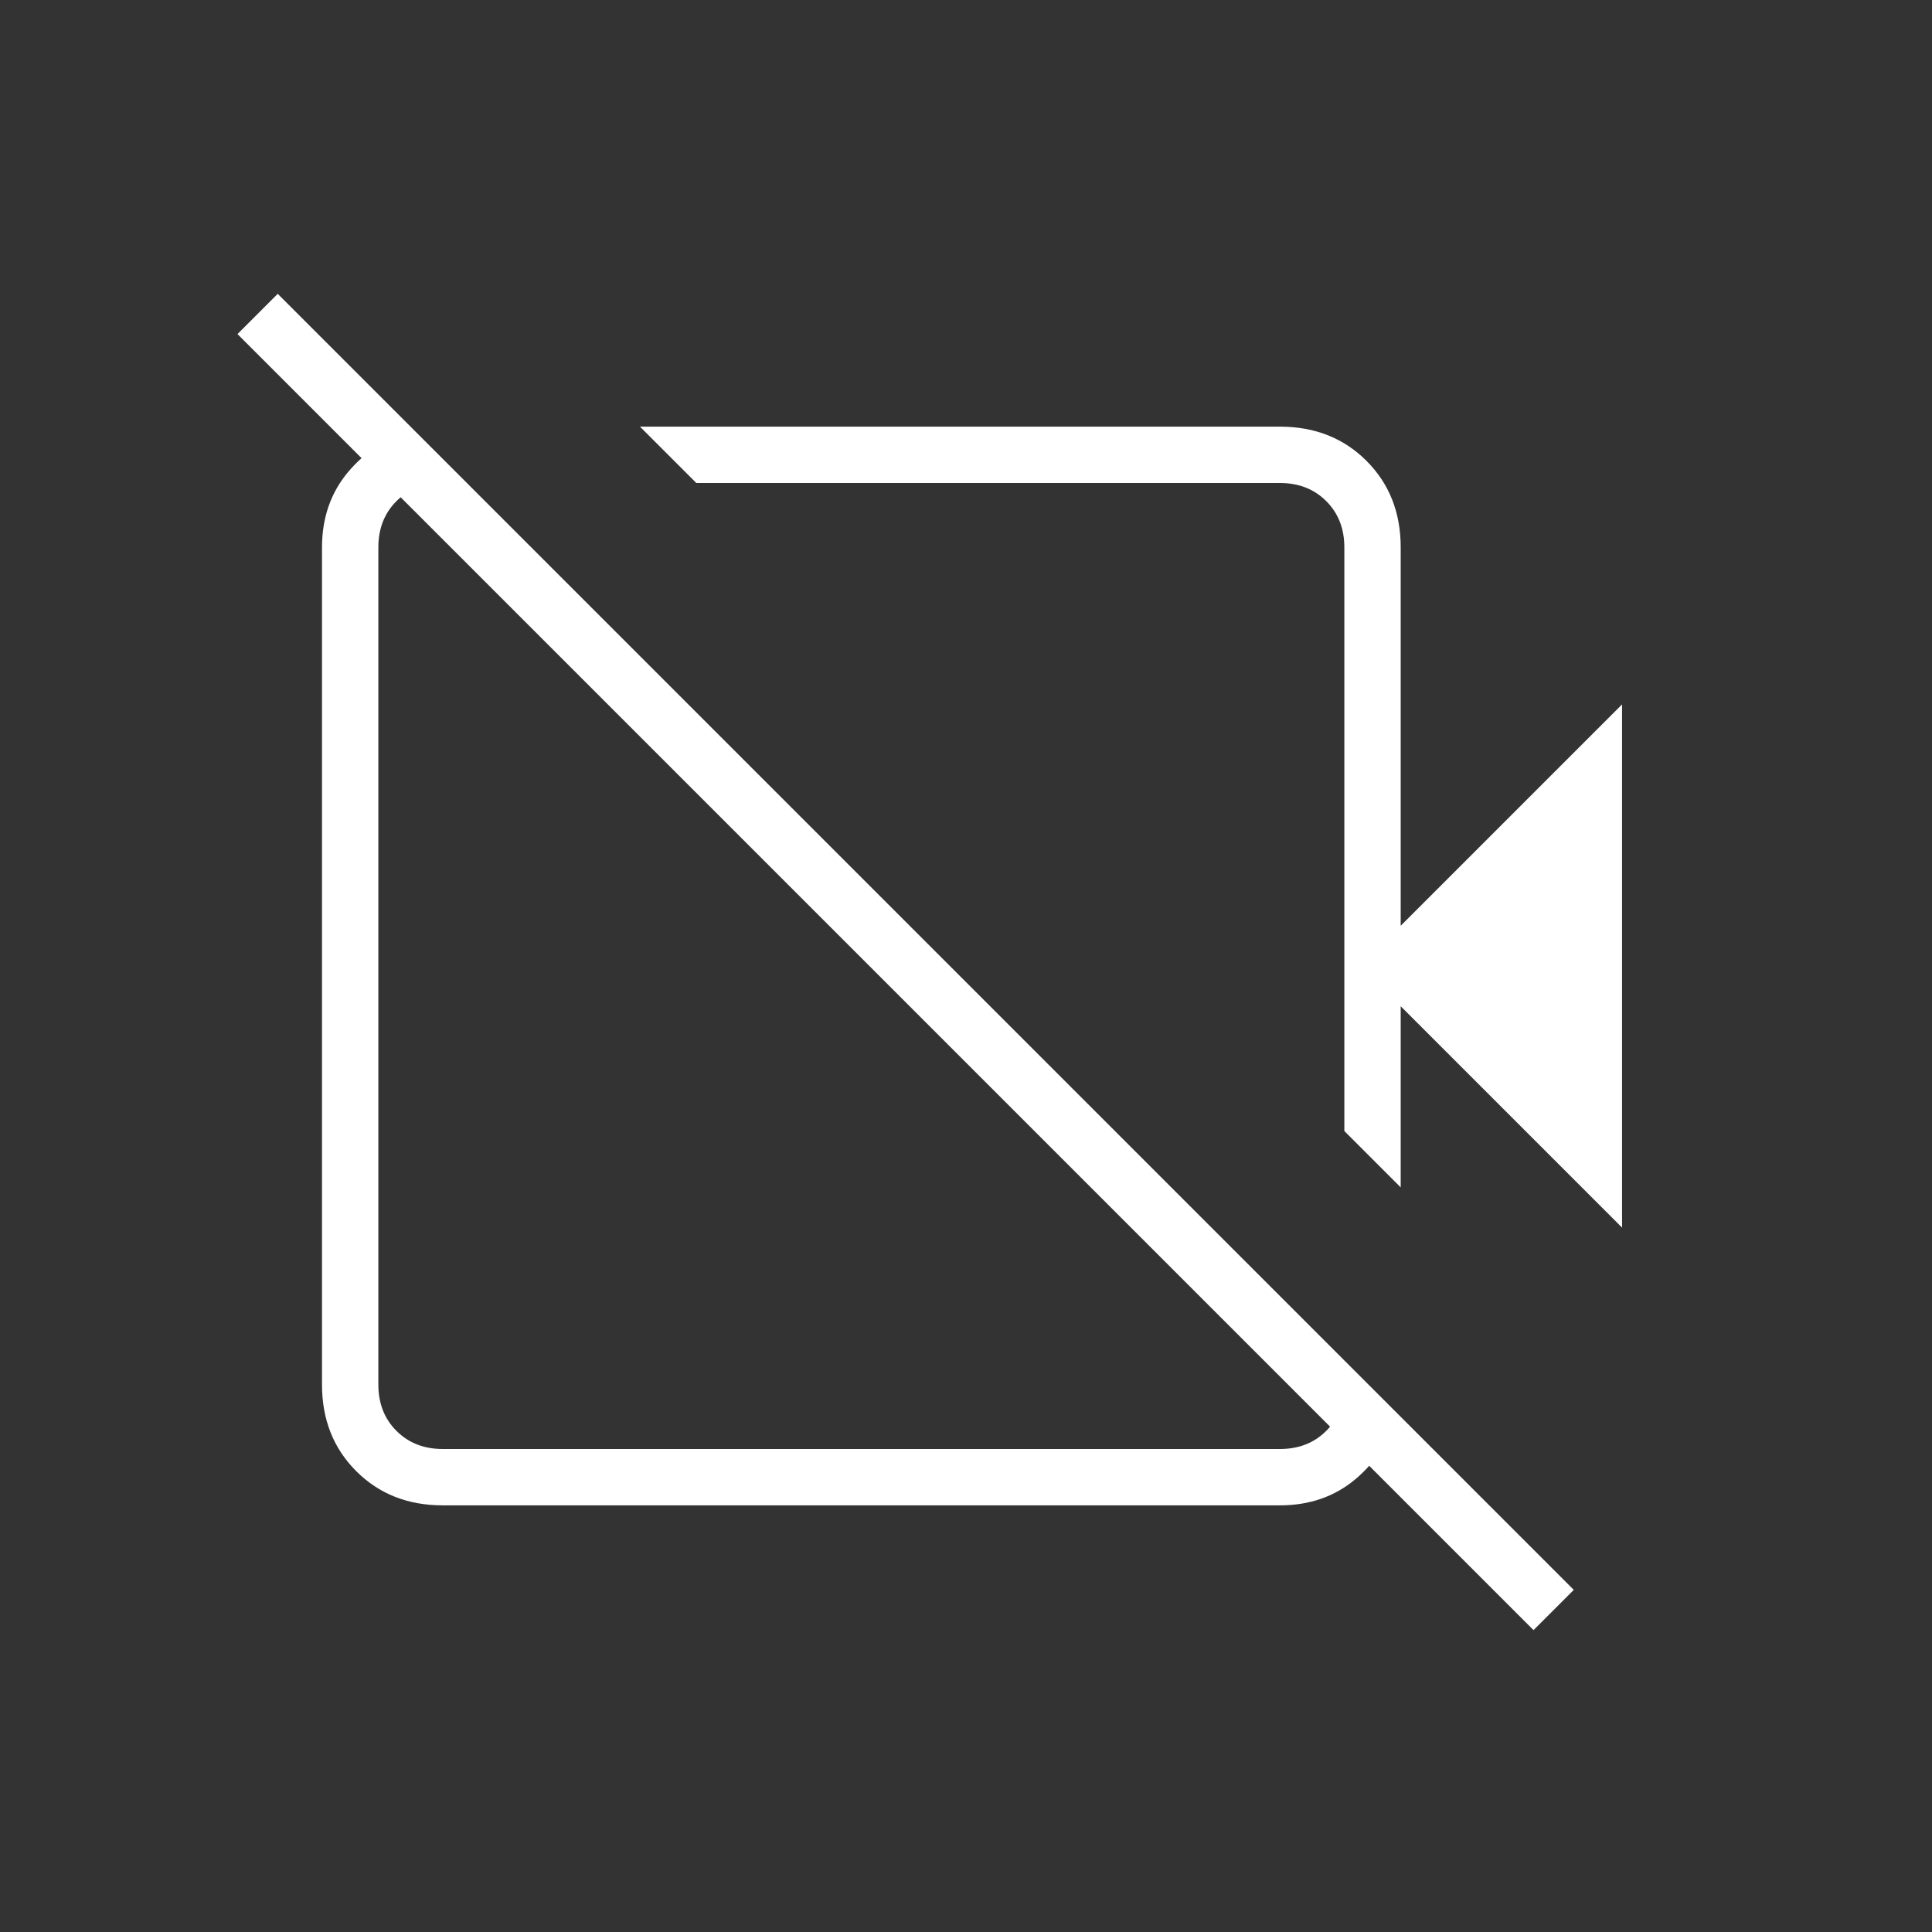 <svg xmlns="http://www.w3.org/2000/svg" height="24px" viewBox="0 -960 960 960" width="24px" fill="#FFFFFF"><rect x="0" y="-960" width="960" height="960" fill="#333333" stroke="none"/><path d="M806-350 696-460v90l-28-28v-290q0-14-9-23t-23-9H346l-28-28h318q26 0 43 17t17 43v188l110-110v260Zm-44 200L118-794l20-20 644 644-20 20ZM509-557Zm-80 73ZM206-746l26 26h-12q-14 0-23 9t-9 23v416q0 14 9 23t23 9h416q14 0 23-9t9-23v-12l26 26q-5 20-20.5 33T636-212H220q-26 0-43-17t-17-43v-416q0-22 13-37.5t33-20.5Z"/></svg>